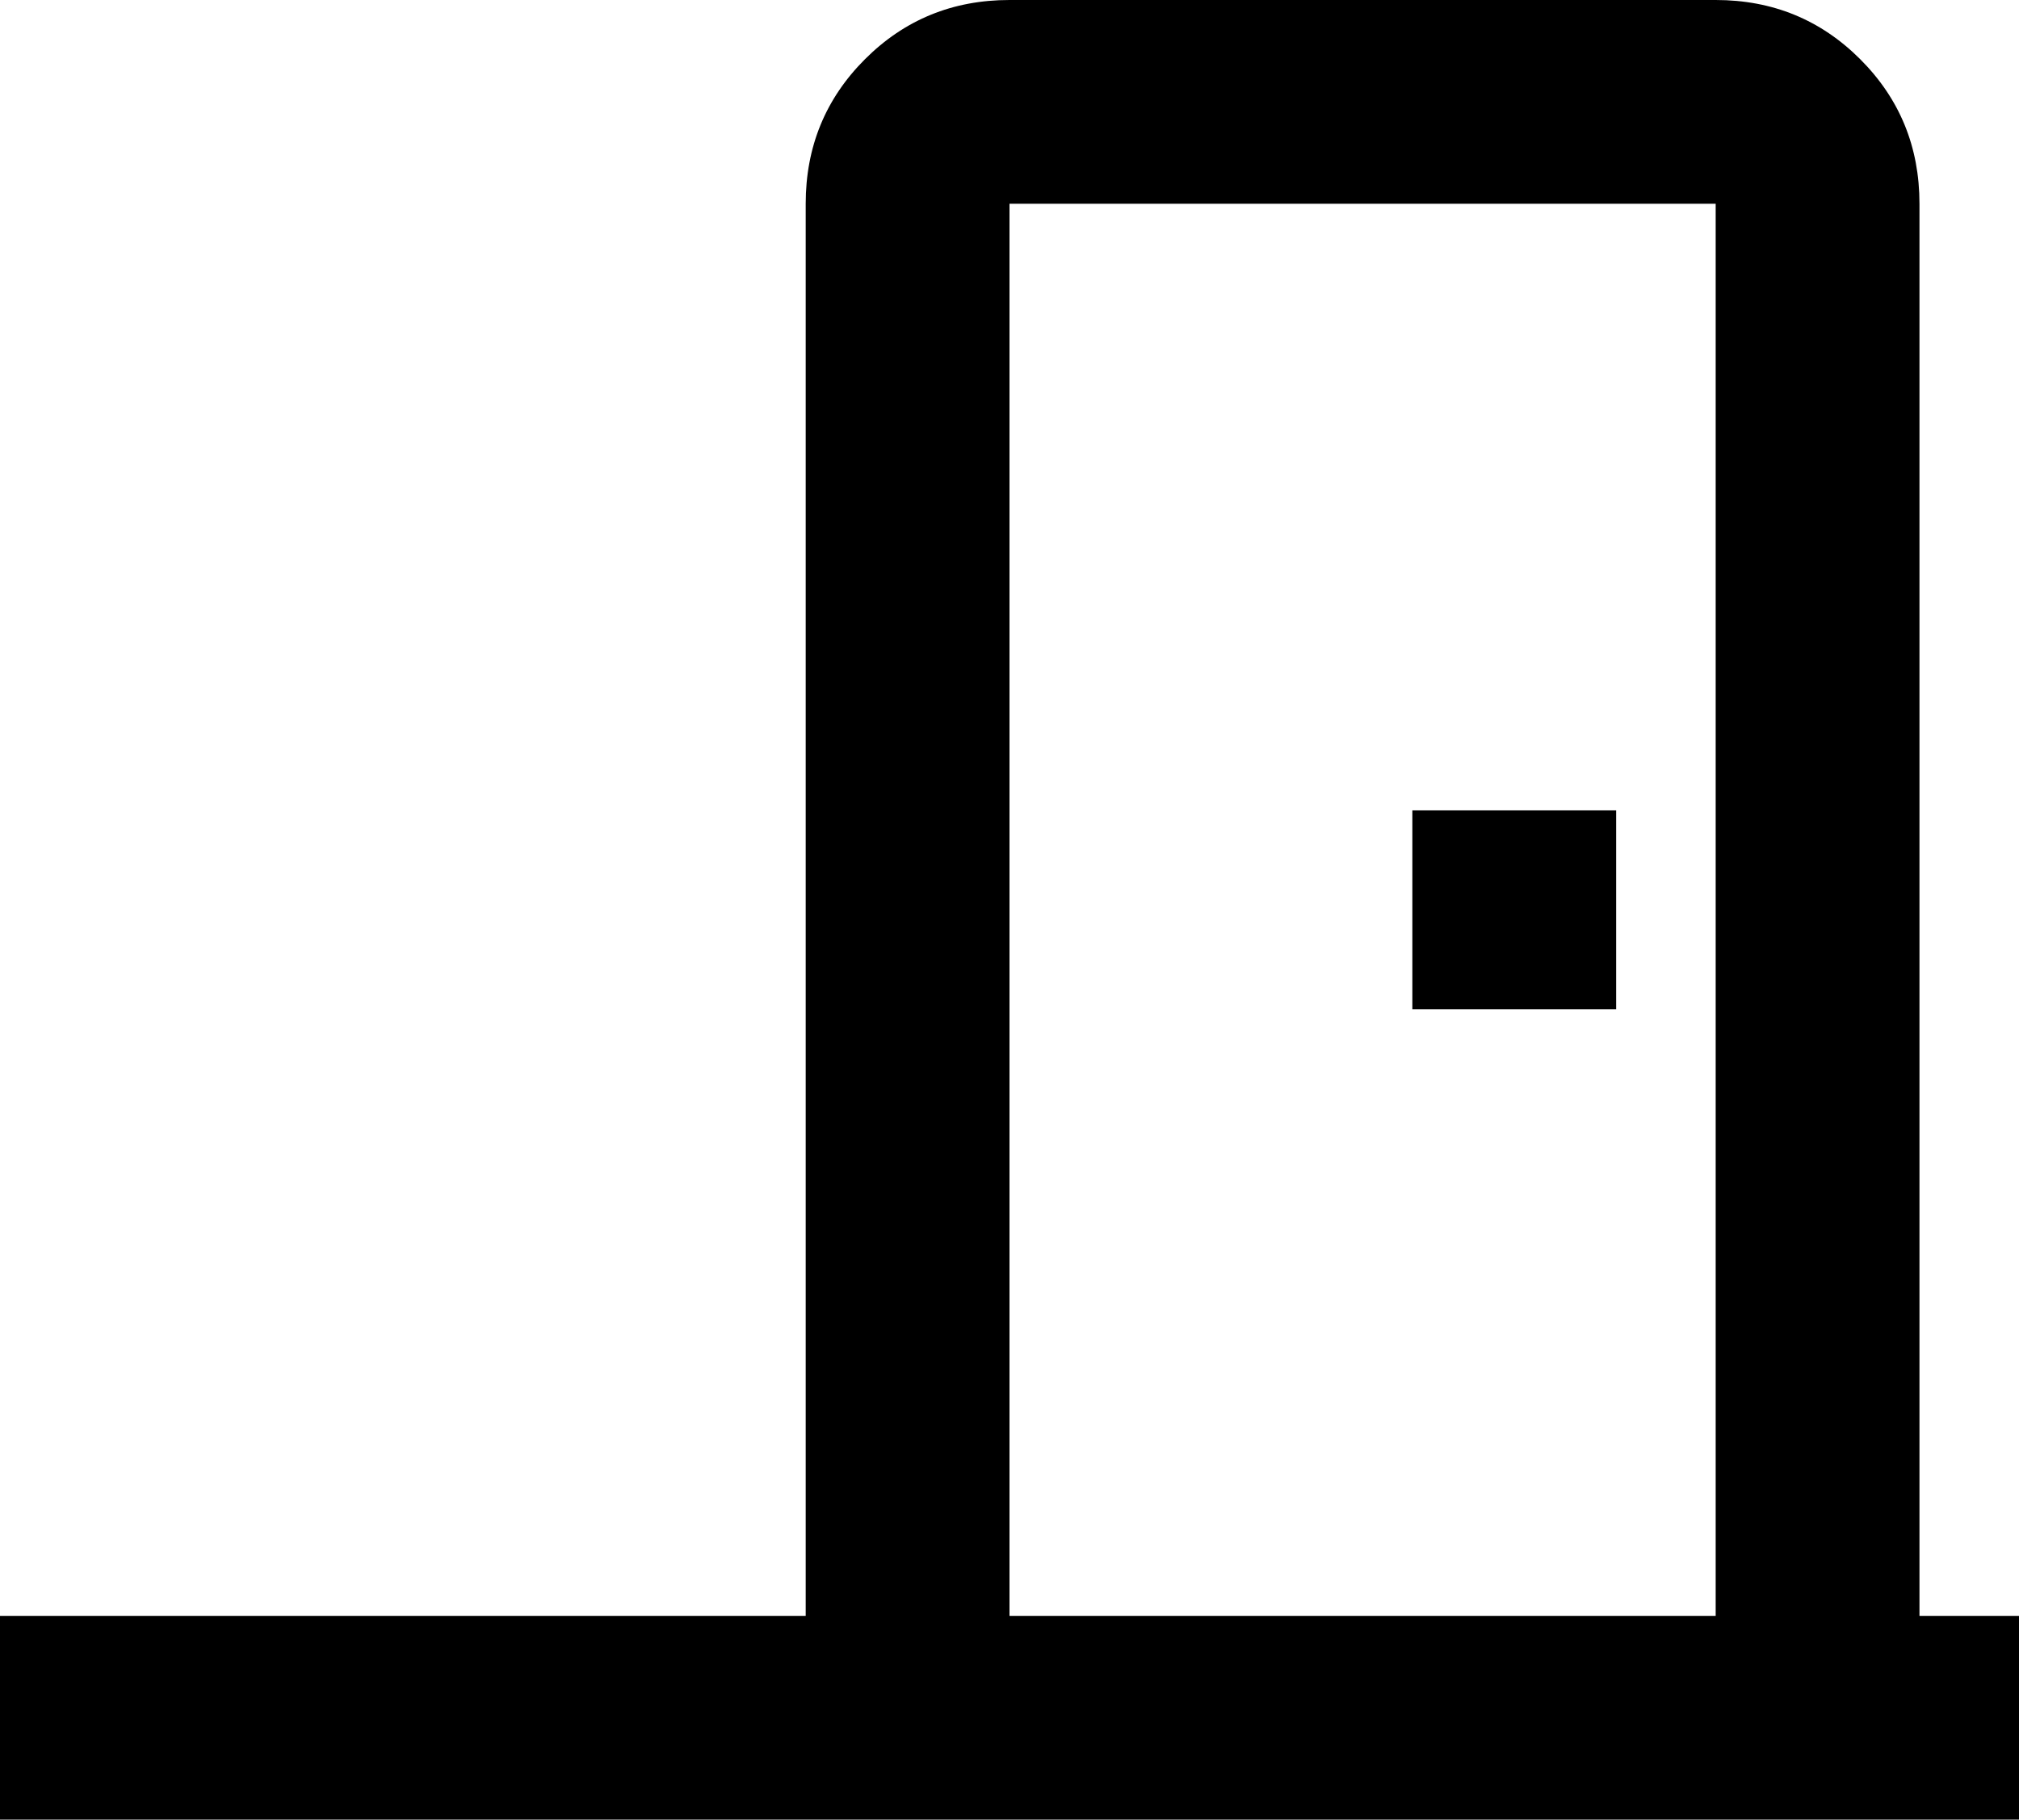<svg xmlns="http://www.w3.org/2000/svg" viewBox="43 0 426 384">
      <g transform="scale(1 -1) translate(0 -384)">
        <path d="M341 213H384V171H341ZM256 384H405Q423 384 435.5 371.5Q448 359 448 341V43H469V0H43V43H213V341Q213 359 225.5 371.5Q238 384 256 384ZM256 341V43H405V341Z" />
      </g>
    </svg>
